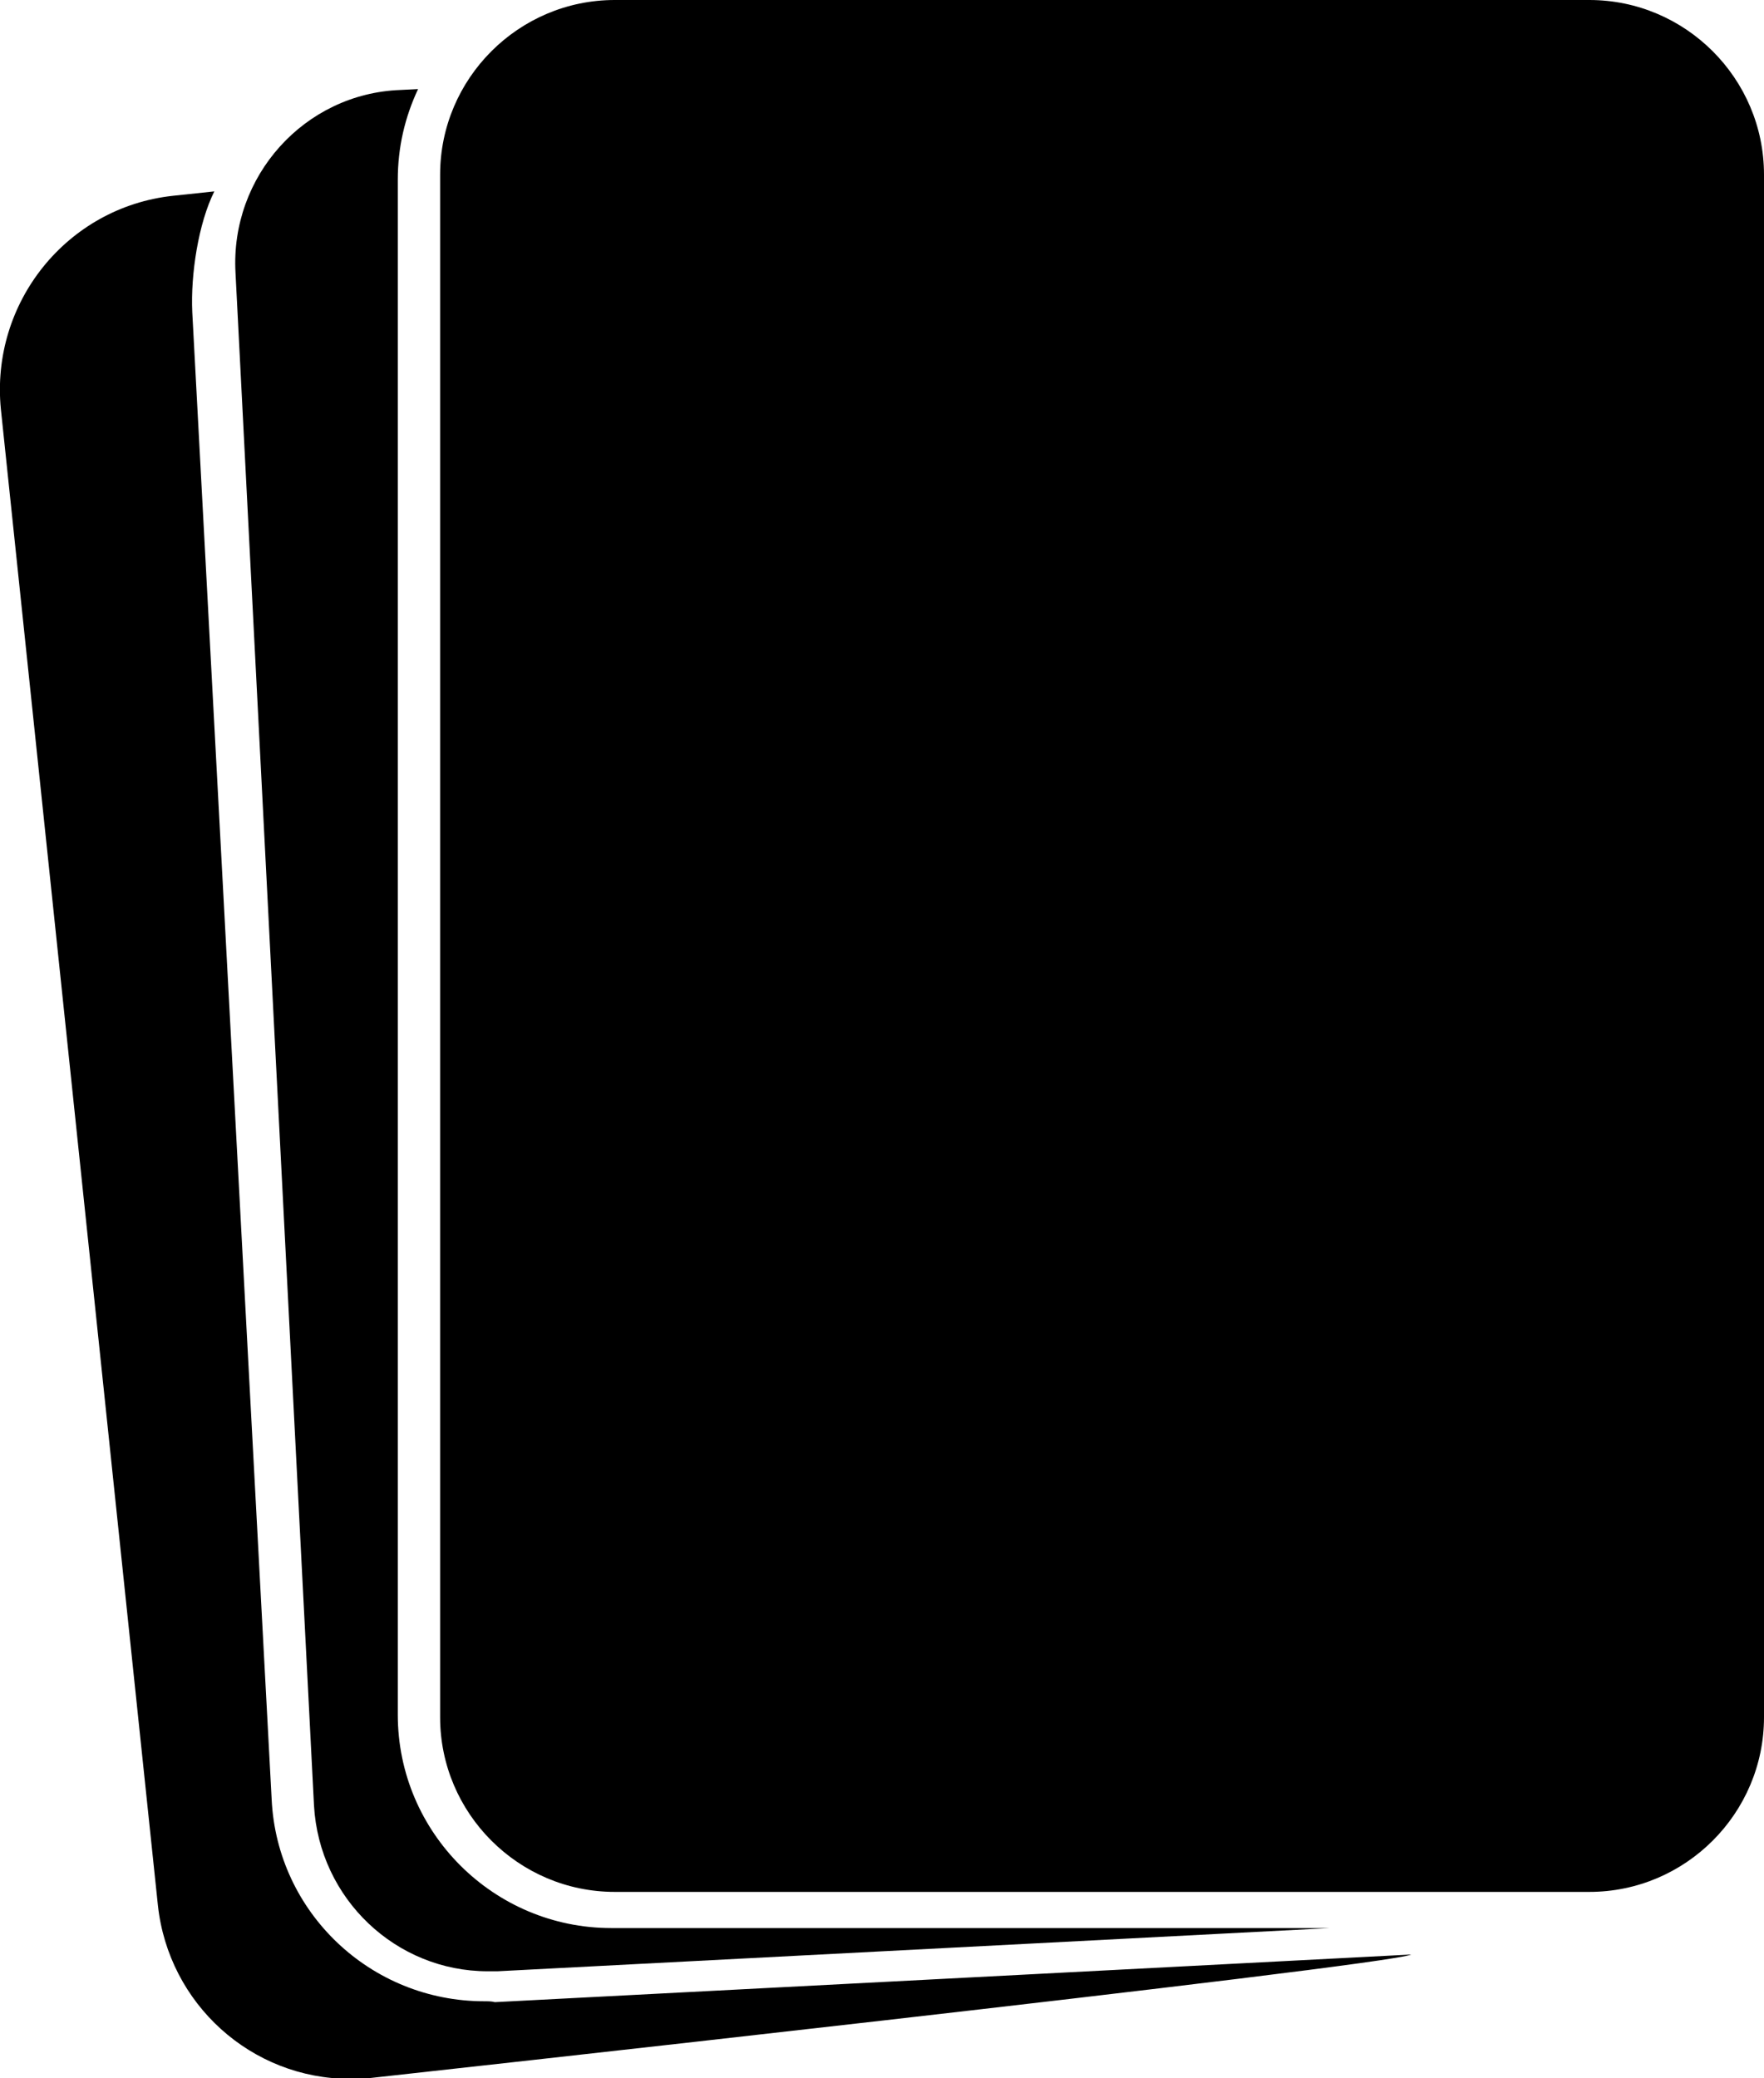 <svg xmlns="http://www.w3.org/2000/svg" viewBox="0 0 200 235.6">
  <path
    d="M54.9 226.9c-12.9 0-23.5-10.1-24.1-22.9l-9-168.6c-.2-4.3.7-10.1 2.5-13.7l-4.7.5C7.6 23.5-1.1 34.3.1 46.4L17.9 216c1.2 11.2 10.6 19.7 21.8 19.7.8 0 1.6 0 2.3-.1 0 0 115.5-12.7 118-14L56.1 227c-.3-.1-.8-.1-1.2-.1z"
  />
  <path
    d="M180.2 0H69.7C58.8 0 49.9 8.9 49.9 19.8v174.9c0 10.9 8.9 19.8 19.8 19.8h110.5c10.9 0 19.8-8.9 19.8-19.8V19.8C200 8.9 191.1 0 180.2 0z"
  />
  <path
    d="M35.6 204.7c.6 10.6 9.3 18.8 19.7 18.8h1.1l94.4-4.9H69.3c-13.3 0-24.2-10.8-24.2-24.2v-174c0-3.7.8-7.1 2.3-10.3l-2 .1c-10.9.4-19.3 9.8-18.7 20.7l8.9 173.8z"
  />
</svg>
